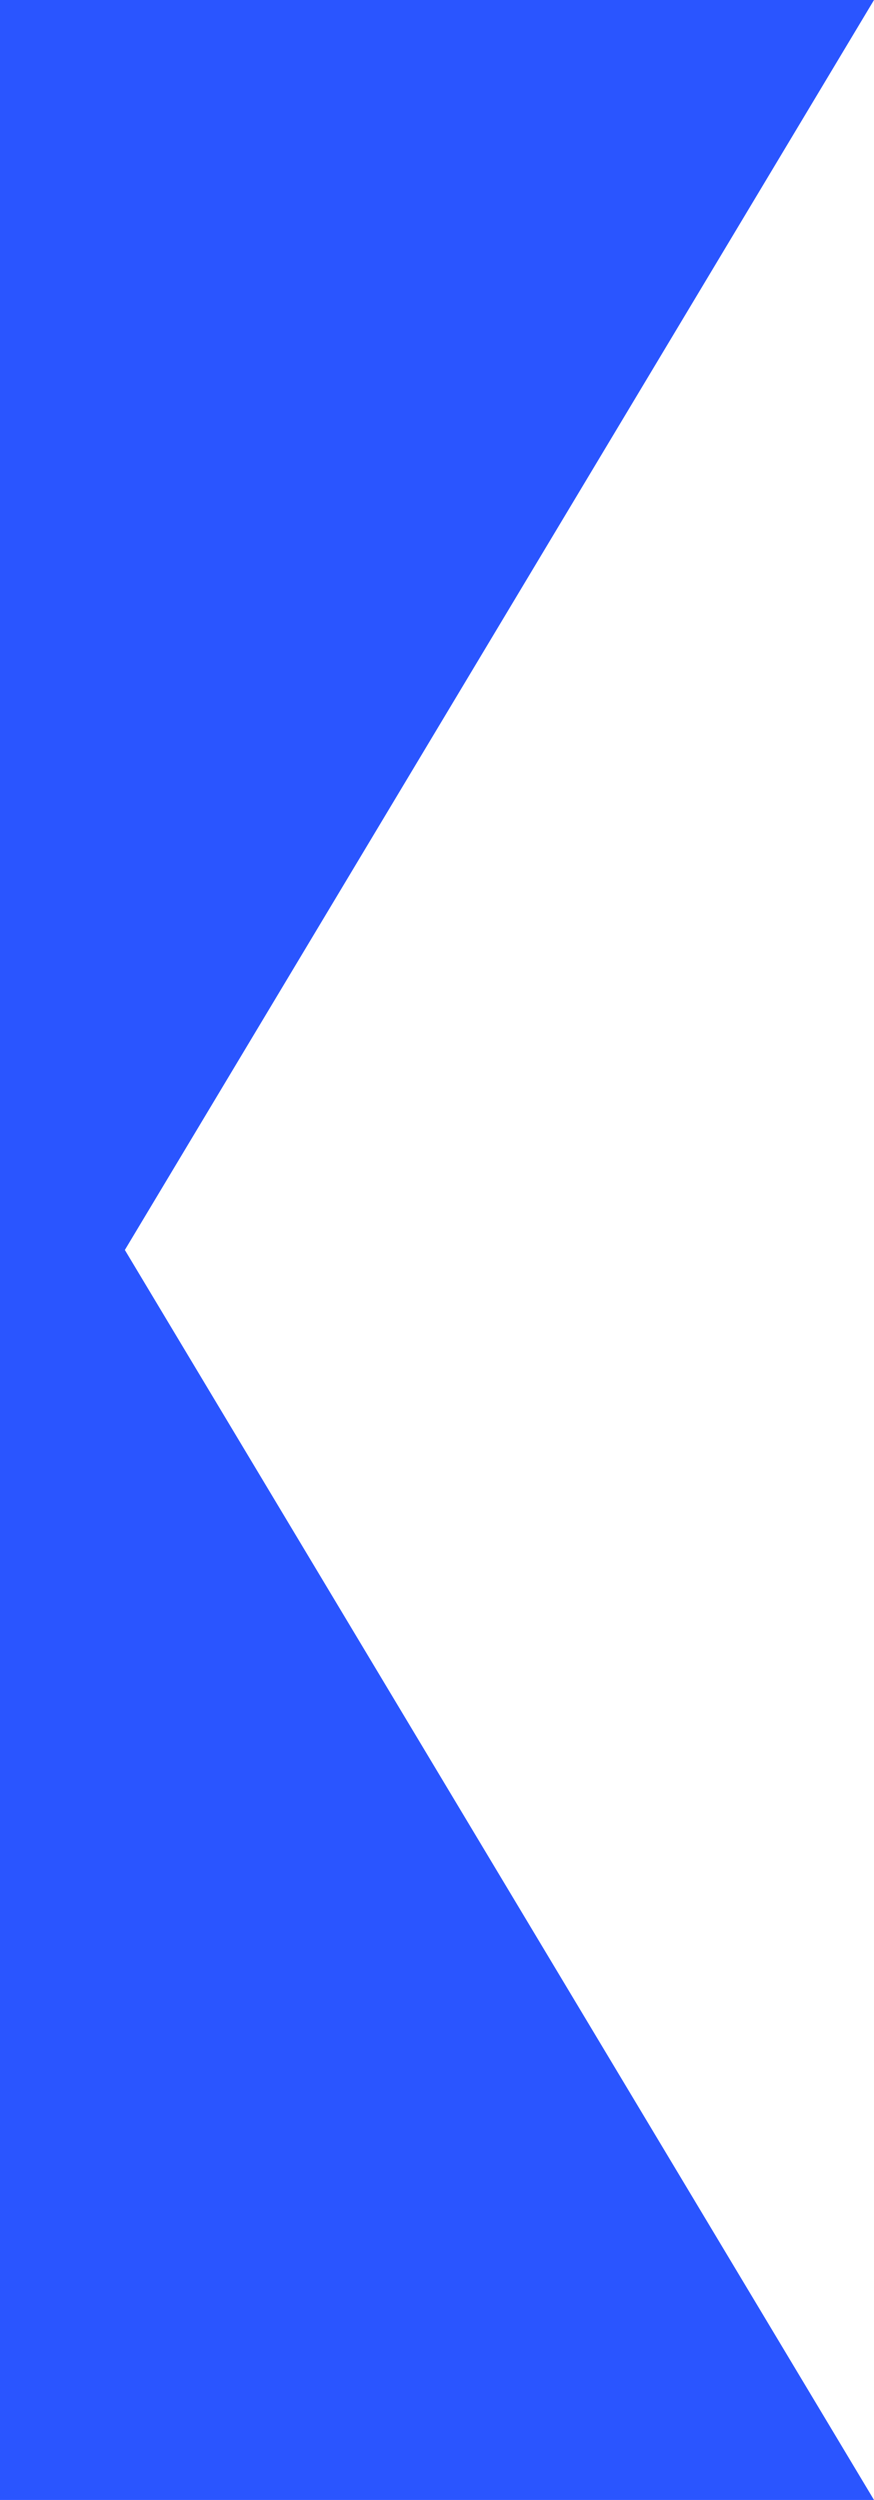 <svg width="14" height="40" viewBox="0 0 14 40" fill="none" xmlns="http://www.w3.org/2000/svg">
<g clip-path="url(#clip0_964_6)">
<path d="M0 0H14L2 20L14 40H0V0Z" fill="#2A55FF"/>
</g>
<defs>
<clipPath id="clip0_964_6">
<rect width="14" height="40" fill="white"/>
</clipPath>
</defs>
</svg>
